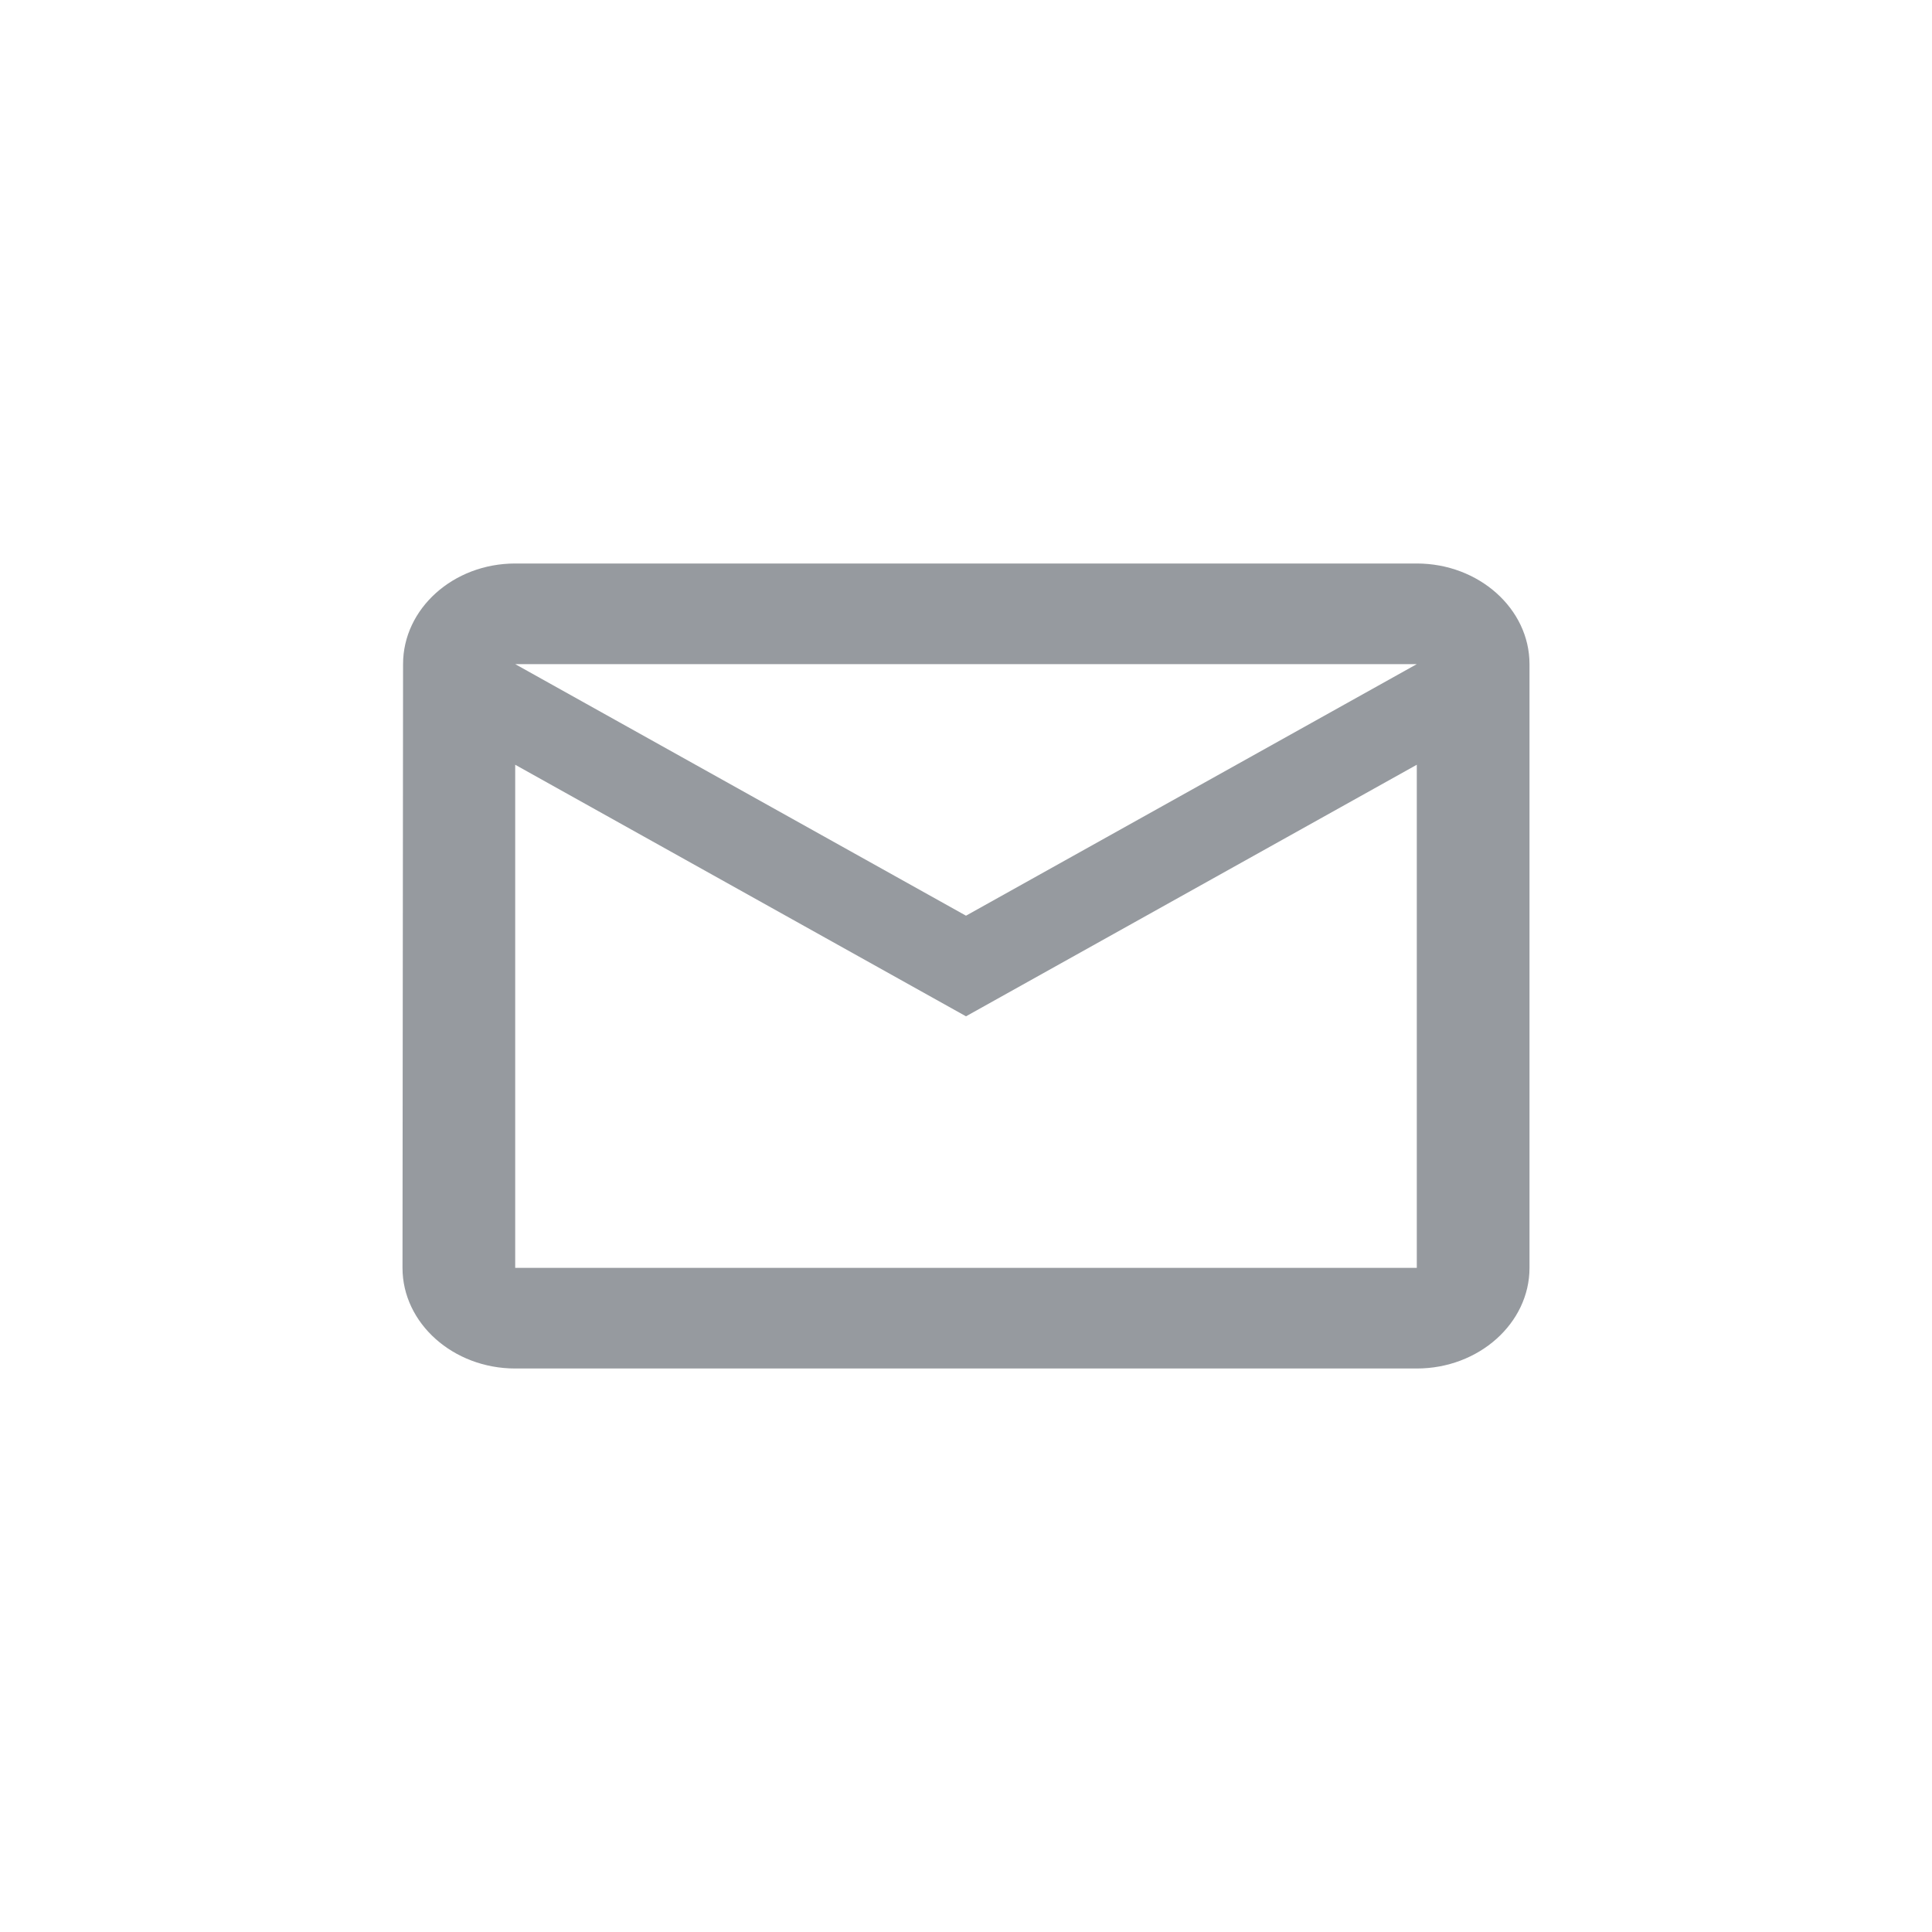 <svg width="24" height="24" viewBox="0 0 24 24" fill="none" xmlns="http://www.w3.org/2000/svg">
<g clip-path="url(#clip0_1136_78164)">
<path d="M17.6 7H6.4C5.63 7 5.007 7.562 5.007 8.25L5 15.75C5 16.438 5.63 17 6.4 17H17.6C18.37 17 19 16.438 19 15.75V8.25C19 7.562 18.37 7 17.6 7ZM17.6 15.75H6.4V9.5L12 12.625L17.6 9.5V15.75ZM12 11.375L6.4 8.25H17.6L12 11.375Z" fill="#969A9F"/>
</g>
<defs>
<clipPath id="clip0_1136_78164">
<rect width="24" height="24" fill="white"/>
</clipPath>
</defs>
</svg>
